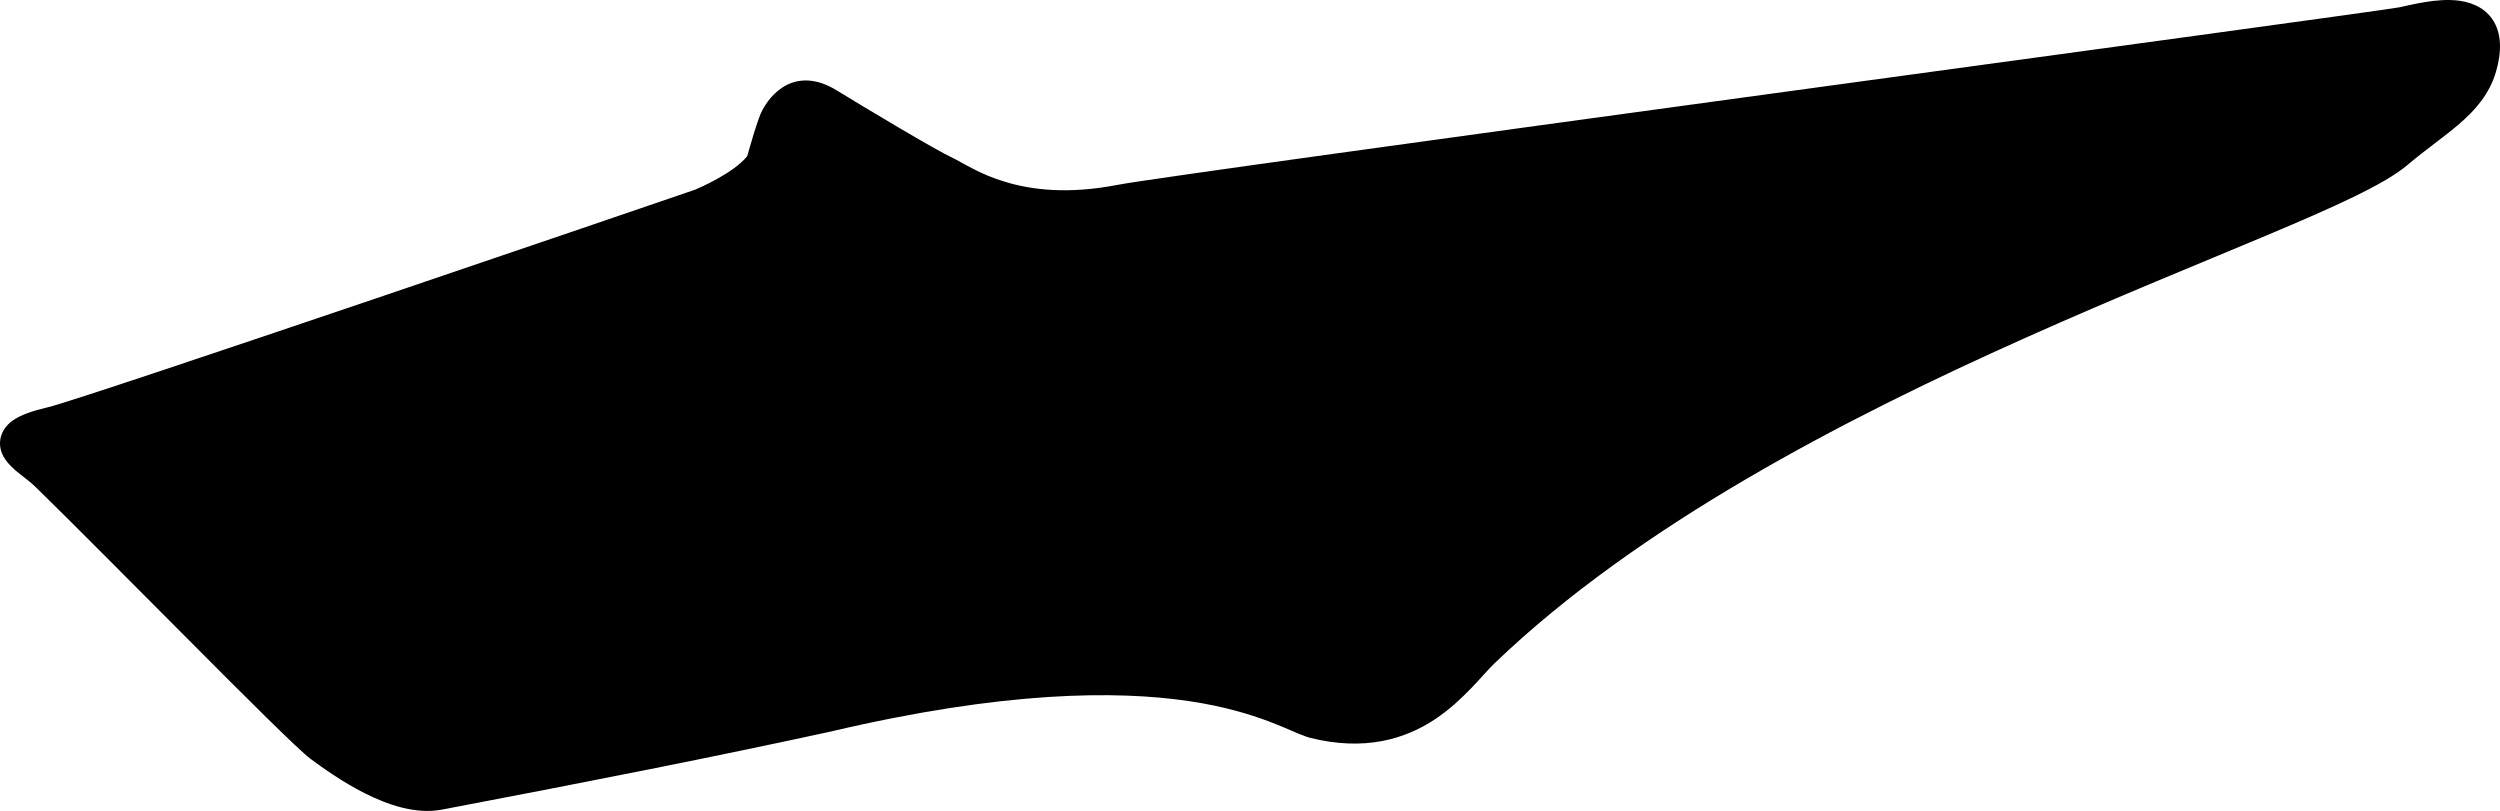<?xml version="1.0" encoding="utf-8"?>
<!-- Generator: Adobe Illustrator 16.0.0, SVG Export Plug-In . SVG Version: 6.00 Build 0)  -->
<!DOCTYPE svg PUBLIC "-//W3C//DTD SVG 1.1//EN" "http://www.w3.org/Graphics/SVG/1.1/DTD/svg11.dtd">
<svg version="1.1" id="Layer_1" xmlns="http://www.w3.org/2000/svg" xmlns:xlink="http://www.w3.org/1999/xlink" x="0px" y="0px"
	 width="1168.854px" height="379.148px" viewBox="0 0 1168.854 379.148" enable-background="new 0 0 1168.854 379.148"
	 xml:space="preserve">
<path d="M1150.115,0.379c-5.472-0.792-11.376-0.216-16.198,0.576c-4.606,0.72-9,1.8-12.021,2.447
	c-11.952,2.376-573.843,77.977-599.328,83.017c-23.397,4.536-40.464,2.305-52.486-1.368c-6.119-1.8-11.018-4.031-14.831-5.976
	c-4.395-2.232-7.562-4.177-9.723-5.185c-7.992-3.673-42.12-24.12-54.144-31.536c-18.864-11.664-31.104,0.647-35.712,10.729
	c-0.506,1.225-1.297,3.312-2.09,5.832c-0.722,2.16-1.514,4.606-2.158,6.982c-0.864,2.88-1.584,5.544-2.089,7.128
	c-6.191,7.775-22.179,14.761-24.267,15.624c-9.792,3.385-286.848,98.137-302.614,101.737c-7.058,1.654-12.96,3.602-16.774,6.406
	c-5.398,4.031-7.345,10.438-4.104,16.562c1.15,2.088,2.664,3.742,3.89,4.896c1.078,1.148,2.446,2.307,3.96,3.456
	c1.15,0.938,2.446,1.94,3.742,2.951c1.08,0.862,2.09,1.729,3.098,2.664c16.416,15.98,45.863,45.721,72.434,72.355
	c26.136,26.28,50.614,50.688,56.446,55.08c5.257,3.892,14.688,10.729,25.416,16.13c10.296,5.187,23.616,10.01,36.072,7.635
	c71.062-13.536,126.862-24.556,181.512-36.437c81.576-19.224,134.136-19.224,167.544-14.328c16.562,2.448,28.653,6.192,37.512,9.505
	c4.395,1.655,7.992,3.239,10.943,4.467c1.584,0.722,3.022,1.364,4.318,1.802c1.584,0.646,2.952,1.147,4.104,1.438
	c25.416,6.337,44.277,0.648,58.395-8.712c6.912-4.605,12.456-9.938,17.062-14.688c4.248-4.394,7.773-8.642,10.872-11.594
	C765.924,245.68,862.26,195.787,947.222,157.84c42.479-19.008,81.791-34.848,112.896-47.951
	c30.457-12.815,54.864-23.688,65.377-32.688c9-7.561,17.426-13.32,24.266-19.225c7.416-6.408,14.111-13.824,17.208-24.408
	C1172.723,14.131,1164.803,2.539,1150.115,0.379z"/>
</svg>

